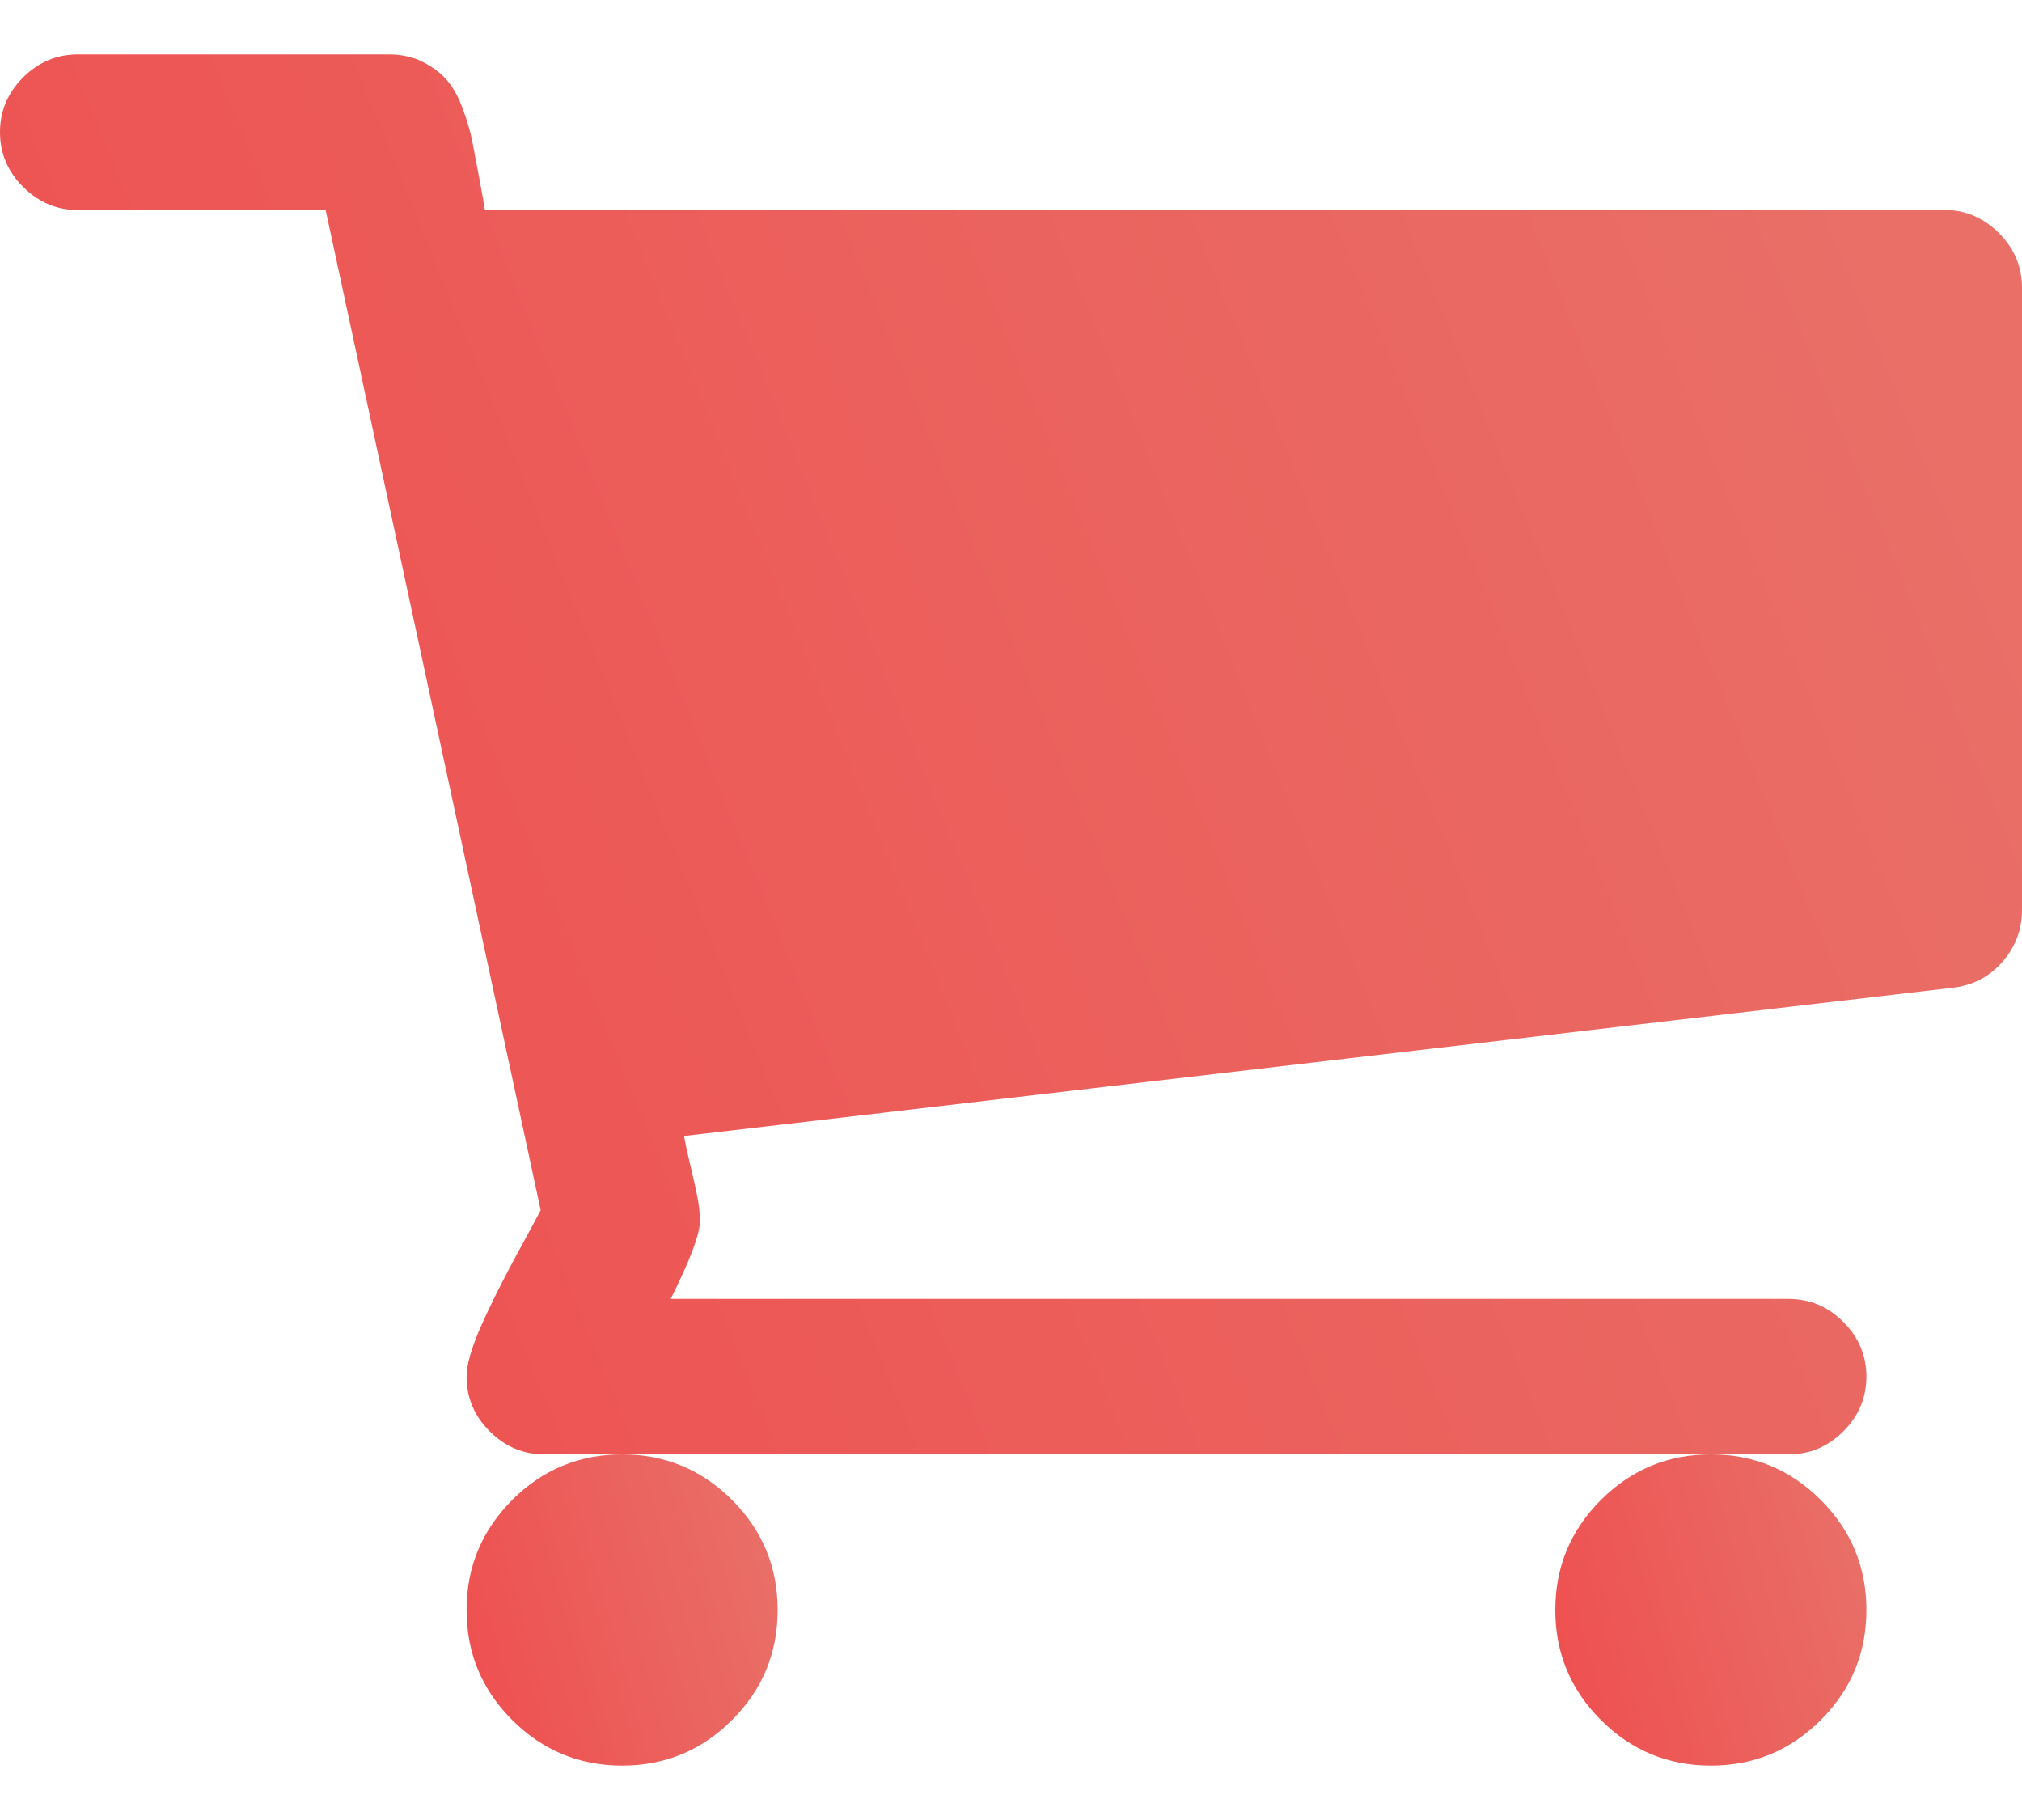 <svg width="20" height="18" viewBox="0 0 20 18" fill="none" xmlns="http://www.w3.org/2000/svg">
<path d="M15.384 15.923C15.384 16.348 15.534 16.71 15.835 17.011C16.135 17.311 16.498 17.462 16.923 17.462C17.347 17.462 17.71 17.311 18.01 17.011C18.311 16.71 18.461 16.348 18.461 15.923C18.461 15.498 18.311 15.136 18.01 14.835C17.71 14.535 17.347 14.384 16.923 14.384C16.498 14.384 16.135 14.535 15.835 14.835C15.534 15.136 15.384 15.498 15.384 15.923Z" fill="url(#paint0_linear)"/>
<path d="M19.772 2.305C19.619 2.153 19.439 2.076 19.231 2.076H4.796C4.788 2.02 4.77 1.918 4.742 1.77C4.713 1.622 4.692 1.504 4.675 1.415C4.659 1.327 4.629 1.221 4.585 1.097C4.541 0.973 4.489 0.875 4.429 0.803C4.369 0.73 4.289 0.668 4.189 0.616C4.089 0.564 3.974 0.538 3.846 0.538H0.769C0.561 0.538 0.381 0.614 0.228 0.766C0.076 0.919 0 1.099 0 1.307C0 1.516 0.076 1.696 0.228 1.848C0.381 2 0.561 2.077 0.769 2.077H3.221L5.348 11.969C5.332 12.001 5.25 12.153 5.102 12.425C4.954 12.698 4.836 12.936 4.747 13.14C4.659 13.345 4.615 13.503 4.615 13.615C4.615 13.823 4.691 14.004 4.844 14.156C4.996 14.308 5.176 14.384 5.385 14.384H6.154H16.923H17.692C17.9 14.384 18.081 14.308 18.233 14.156C18.385 14.004 18.461 13.823 18.461 13.615C18.461 13.407 18.385 13.226 18.233 13.074C18.081 12.922 17.9 12.846 17.692 12.846H6.634C6.827 12.461 6.923 12.205 6.923 12.077C6.923 11.996 6.913 11.908 6.893 11.812C6.873 11.716 6.849 11.61 6.821 11.494C6.793 11.378 6.775 11.292 6.767 11.235L19.315 9.769C19.515 9.745 19.68 9.659 19.808 9.511C19.936 9.363 20 9.192 20 9V2.846C20 2.638 19.924 2.457 19.772 2.305Z" fill="url(#paint1_linear)"/>
<path d="M4.615 15.923C4.615 16.348 4.765 16.71 5.066 17.011C5.367 17.311 5.729 17.462 6.154 17.462C6.578 17.462 6.941 17.311 7.241 17.011C7.542 16.71 7.692 16.348 7.692 15.923C7.692 15.498 7.542 15.136 7.241 14.835C6.941 14.535 6.578 14.384 6.154 14.384C5.729 14.384 5.366 14.535 5.066 14.835C4.766 15.136 4.615 15.498 4.615 15.923Z" fill="url(#paint2_linear)"/>
<defs>
<linearGradient id="paint0_linear" x1="18.028" y1="14.078" x2="14.951" y2="14.944" gradientUnits="userSpaceOnUse">
<stop stop-color="#E96F67"/>
<stop offset="1" stop-color="#EE5050"/>
</linearGradient>
<linearGradient id="paint1_linear" x1="17.186" y1="-0.842" x2="-1.337" y2="6.687" gradientUnits="userSpaceOnUse">
<stop stop-color="#E96F67"/>
<stop offset="1" stop-color="#EE5050"/>
</linearGradient>
<linearGradient id="paint2_linear" x1="7.259" y1="14.078" x2="4.182" y2="14.944" gradientUnits="userSpaceOnUse">
<stop stop-color="#E96F67"/>
<stop offset="1" stop-color="#EE5050"/>
</linearGradient>
</defs>
</svg>
